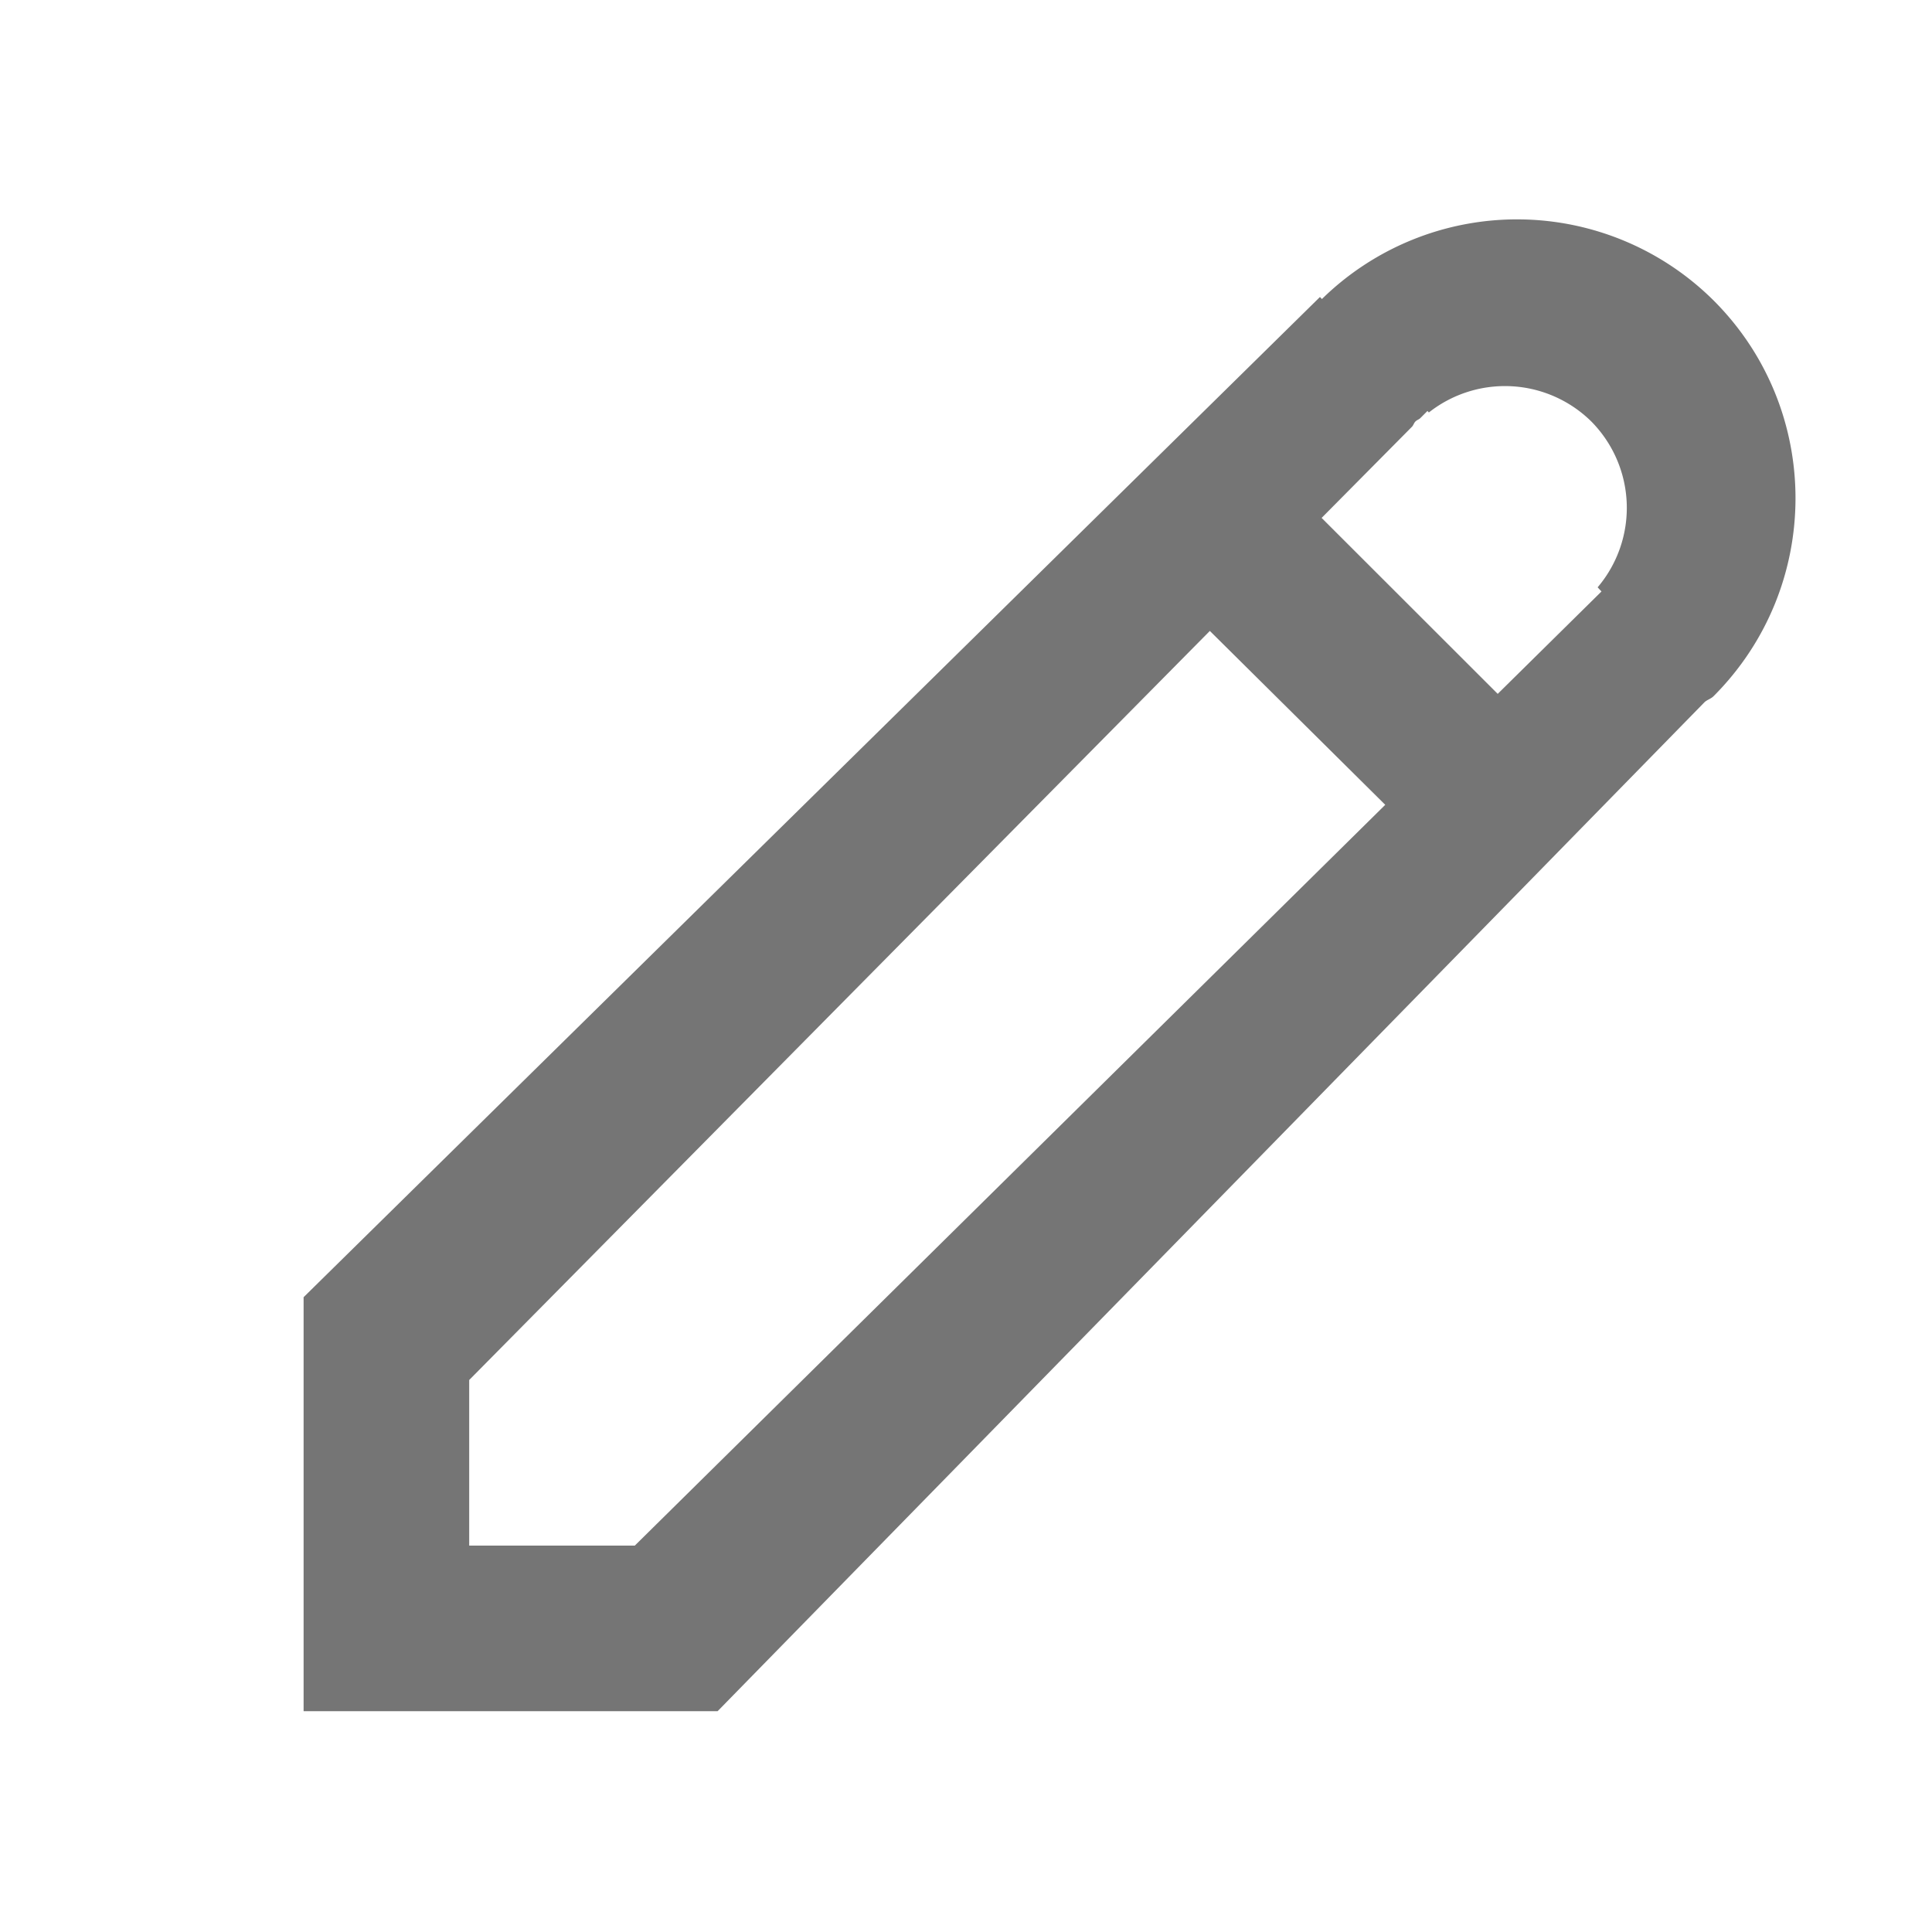 <svg xmlns="http://www.w3.org/2000/svg" width="14" height="14">
    <path fill-rule="evenodd" fill="#757575" d="M12.417 5.045c-.019.019-.045.025-.065.043L5.2 12.4h-3v-3l7.365-7.248.014.015a2.02 2.02 0 0 1 2.84.012c.79.791.789 2.074-.002 2.866zM3.4 11.2h1.2l5.438-5.368-1.271-1.26L3.4 10v1.2zm8.131-8.146a.891.891 0 0 0-1.177-.065l-.01-.011-.052.052c-.01.01-.024.013-.035.024-.011.011-.014.025-.024.037l-.656.662 1.276 1.275.752-.742-.028-.03a.89.89 0 0 0-.046-1.202z"/>
</svg>
